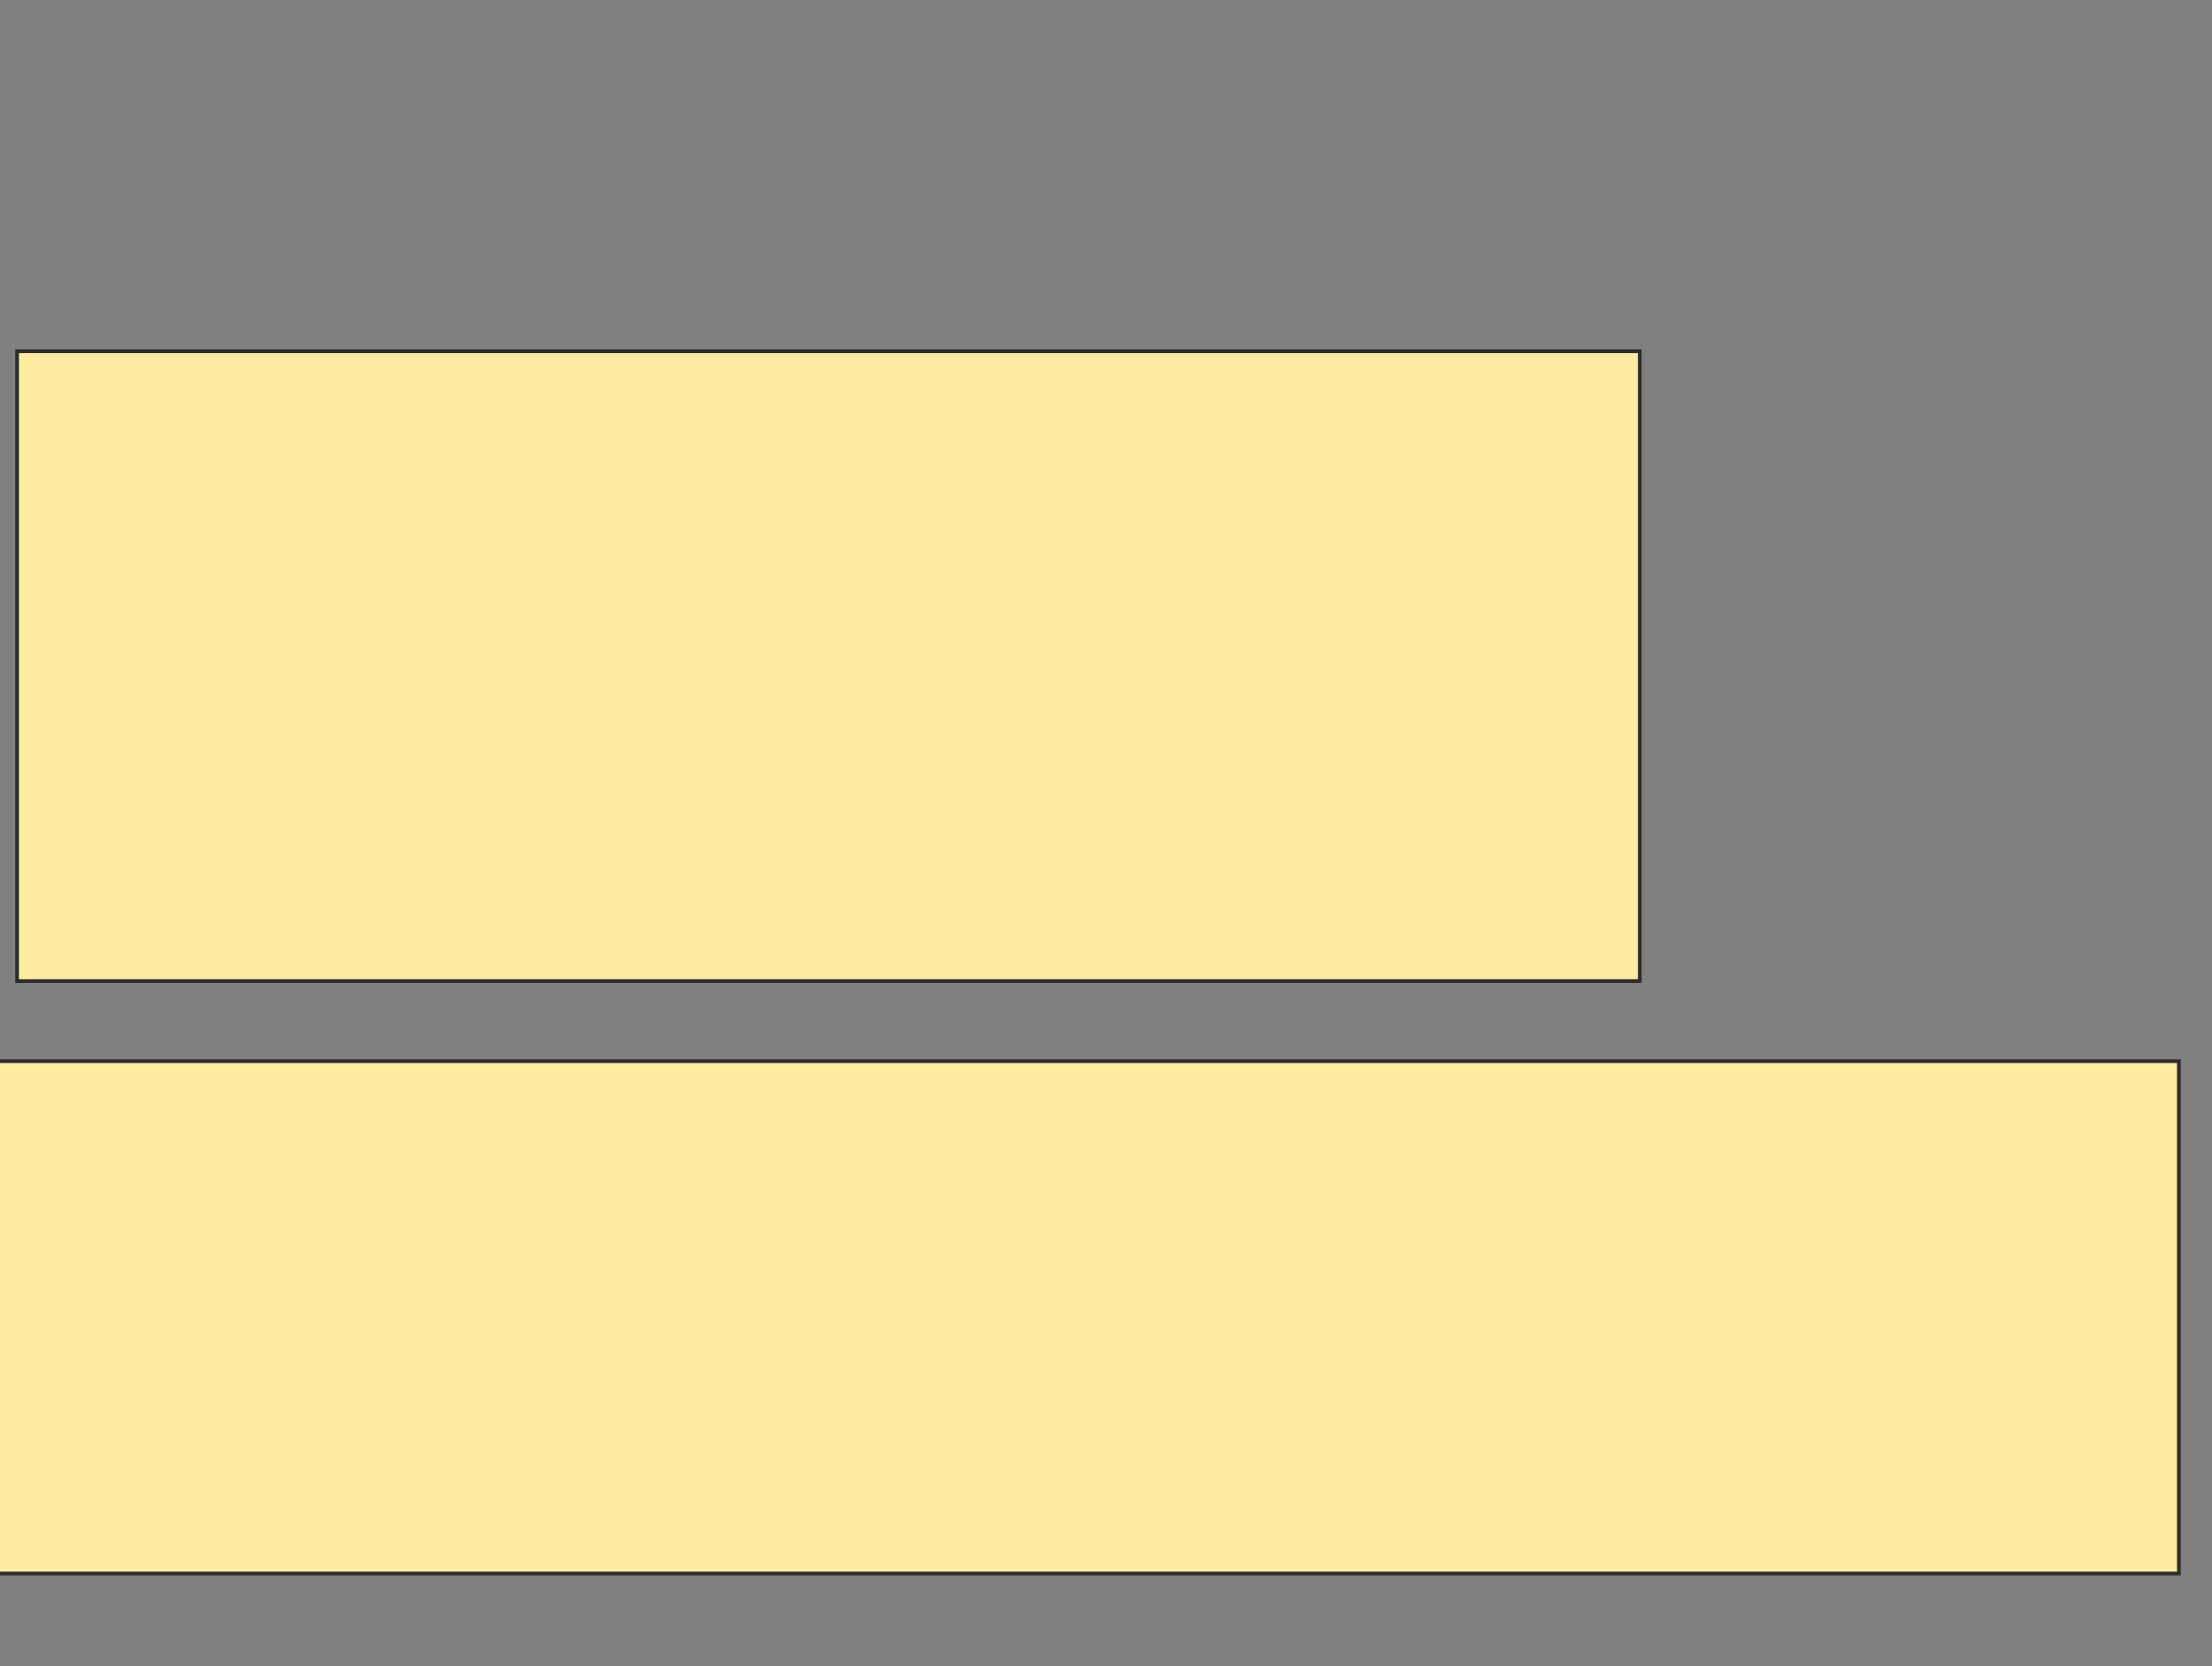 <svg height="449" width="596" xmlns="http://www.w3.org/2000/svg">
 <rect width="100%" height="100%" fill="#808080" stroke="none"/>
 <!-- Created with Image Occlusion Enhanced -->
 <g>
  <title>Labels</title>
 </g>
 <g>
  <title>Masks</title>
  <rect fill="#FFEBA2" height="169.709" id="7b806a69e8f04629a5e2df1cfde7af9e-oa-1" stroke="#2D2D2D" width="437.216" x="4.605" y="94.643"/>
  <rect fill="#FFEBA2" height="138.068" id="7b806a69e8f04629a5e2df1cfde7af9e-oa-2" stroke="#2D2D2D" width="588.228" x="-1.148" y="285.925"/>
 </g>
</svg>